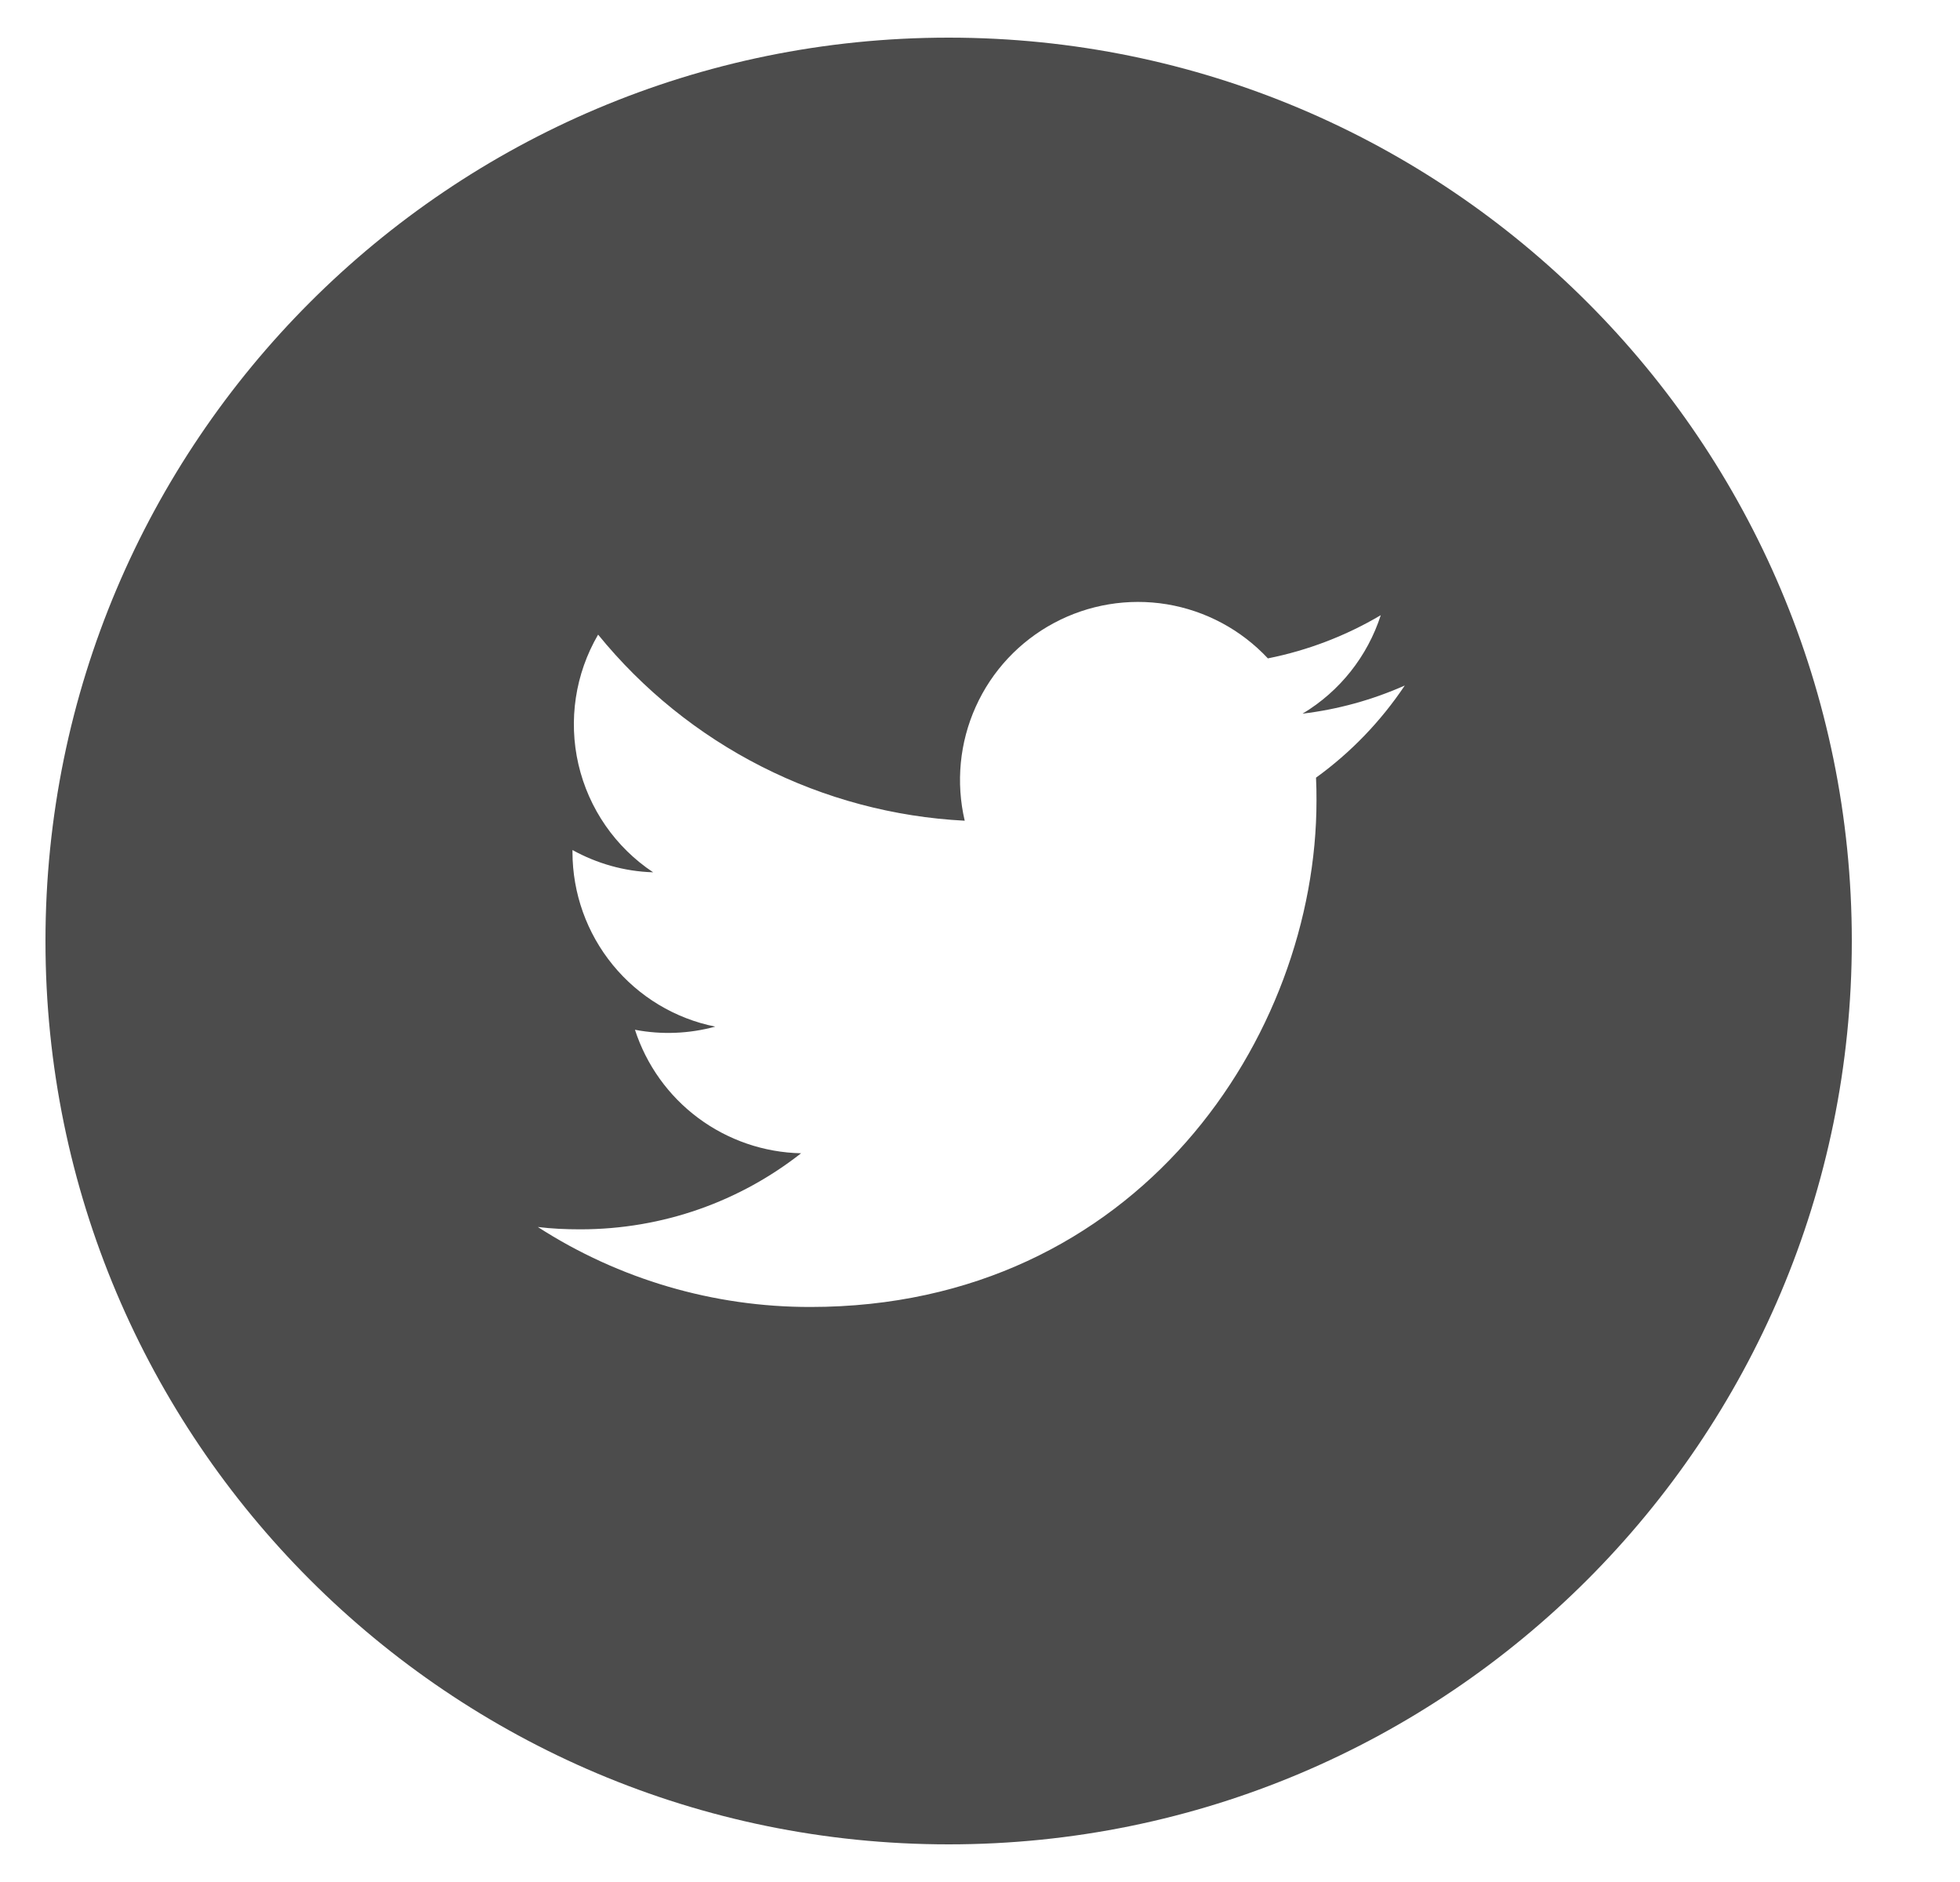 <svg width="25" height="24" viewBox="0 0 25 24" fill="none" xmlns="http://www.w3.org/2000/svg">
<g clip-path="url(#clip0_3131_3052)">
<path d="M12.1 0.48C5.738 0.48 0.58 5.638 0.58 12.001C0.58 18.363 5.738 23.52 12.1 23.52C18.462 23.52 23.62 18.363 23.62 12.001C23.62 5.638 18.462 0.48 12.1 0.48ZM16.786 9.917C16.791 10.016 16.792 10.114 16.792 10.21C16.792 13.21 14.511 16.667 10.337 16.667C9.104 16.669 7.896 16.315 6.86 15.647C7.036 15.669 7.217 15.677 7.401 15.677C8.464 15.677 9.442 15.316 10.218 14.707C9.745 14.697 9.287 14.54 8.907 14.258C8.527 13.976 8.245 13.582 8.099 13.132C8.439 13.197 8.789 13.183 9.123 13.092C8.609 12.989 8.147 12.71 7.816 12.305C7.484 11.899 7.303 11.392 7.302 10.868V10.84C7.608 11.009 7.959 11.113 8.331 11.124C7.849 10.804 7.509 10.312 7.378 9.748C7.248 9.185 7.337 8.593 7.629 8.093C8.199 8.794 8.909 9.367 9.715 9.776C10.521 10.185 11.403 10.42 12.305 10.466C12.191 9.979 12.24 9.468 12.446 9.012C12.651 8.556 13.002 8.181 13.443 7.945C13.884 7.709 14.39 7.625 14.884 7.706C15.377 7.788 15.83 8.03 16.172 8.396C16.679 8.295 17.166 8.109 17.612 7.845C17.442 8.371 17.088 8.817 16.614 9.101C17.064 9.047 17.503 8.926 17.918 8.742C17.613 9.198 17.23 9.596 16.786 9.917Z" fill="#4C4C4C"/>
</g>
<defs>
<clipPath id="clip0_3131_3052">
<rect width="24" height="24" fill="white" transform="translate(0.1)"/>
</clipPath>
</defs>
</svg>
